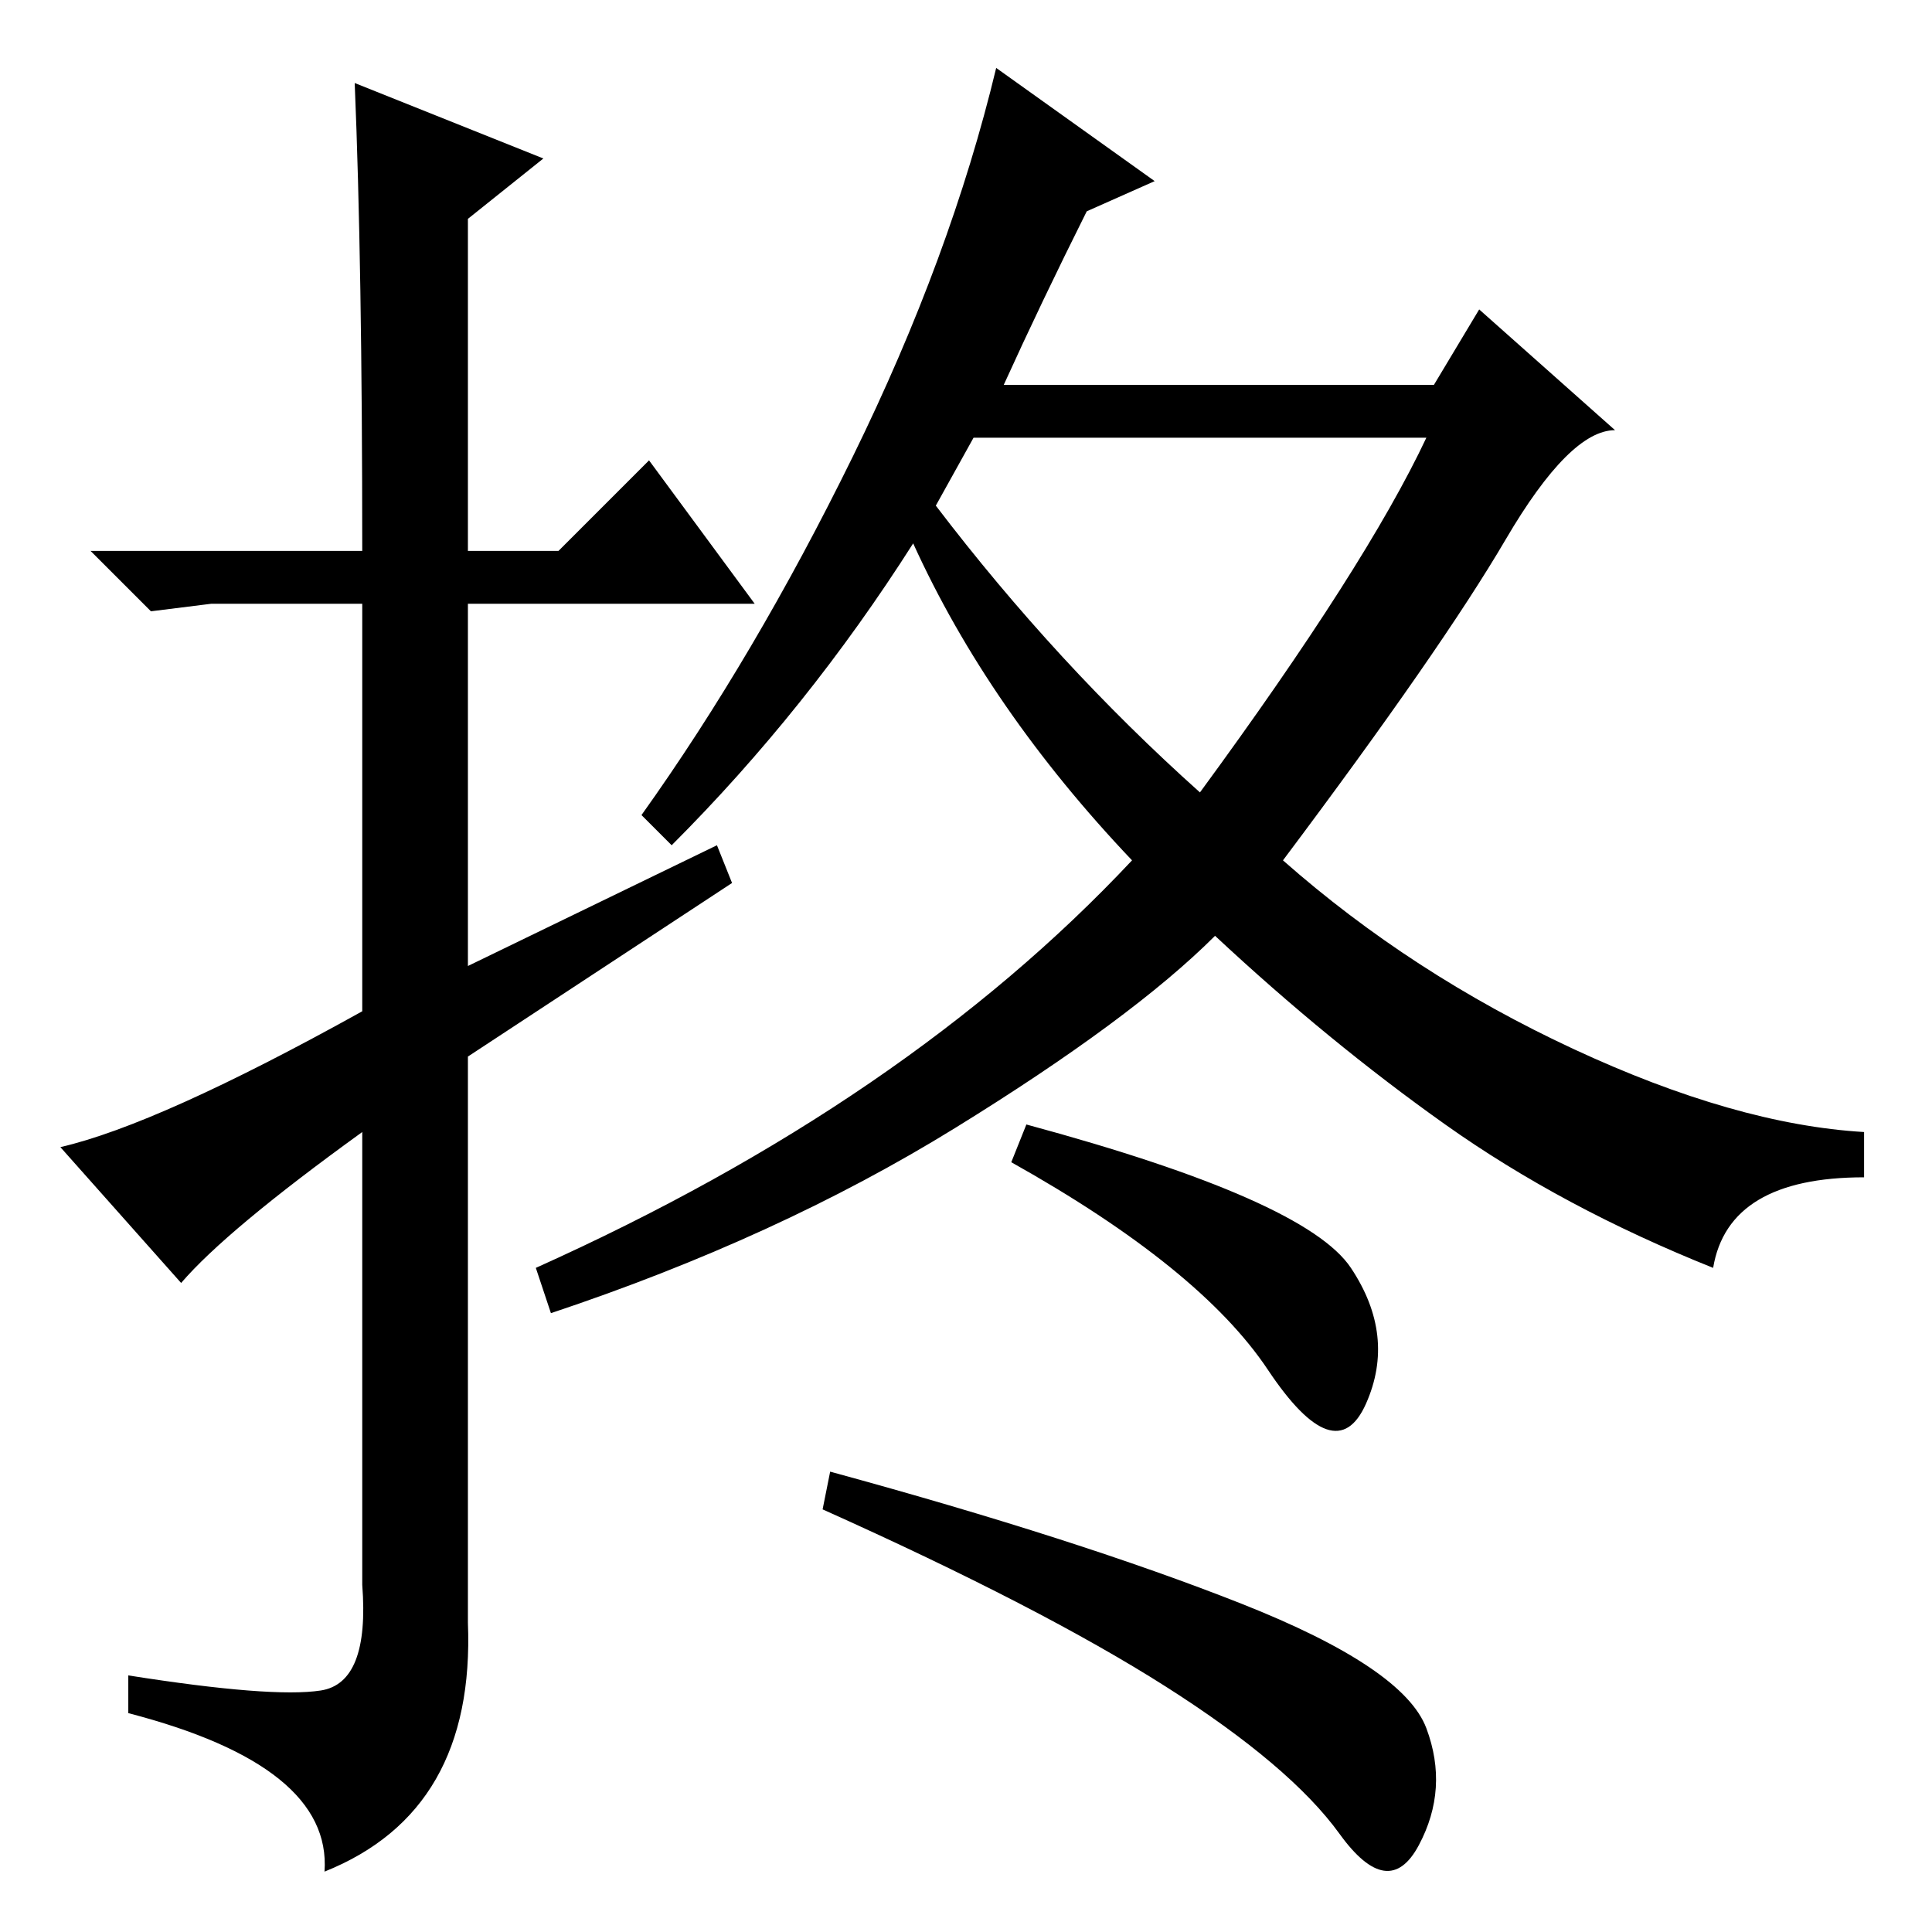 <?xml version="1.0" standalone="no"?>
<!DOCTYPE svg PUBLIC "-//W3C//DTD SVG 1.1//EN" "http://www.w3.org/Graphics/SVG/1.1/DTD/svg11.dtd" >
<svg xmlns="http://www.w3.org/2000/svg" xmlns:xlink="http://www.w3.org/1999/xlink" version="1.1" viewBox="0 -36 256 256">
  <g transform="matrix(1 0 0 -1 0 220)">
   <path fill="currentColor"
d="M24 86l-16 18q13 3 40 18v54h-20l-8 -1l-8 8h36q0 38 -1 62l25 -10l-10 -8v-44h12l12 12l14 -19h-38v-48l33 16l2 -5l-35 -23v-75q1 -25 -19 -33q1 14 -26 21v5q19 -3 25.5 -2t5.5 14v60q-18 -13 -24 -20zM179 88q6 -9 2 -18t-13 4.5t-34 27.5l2 5q37 -10 43 -19z
M164.5 43.5q21.5 -8.5 24.5 -16.5t-1 -15.5t-10.5 1.5t-23 19.5t-45.5 23.5l1 5q33 -9 54.5 -17.5zM124 189q16 -21 35 -38q22 30 30 47h-60zM153 232l-9 -4q-6 -12 -11 -23h57l6 10l18 -16q-6 0 -14.5 -14.5t-29.5 -42.5q17 -15 38.5 -25t38.5 -11v-6q-18 0 -20 -12
q-20 8 -35.5 19t-30.5 25q-11 -11 -34.5 -25.5t-53.5 -24.5l-2 6q49 22 79 54q-19 20 -29 42q-14 -22 -32 -40l-4 4q15 21 28 47.5t19 51.5z" />
  </g>

</svg>
